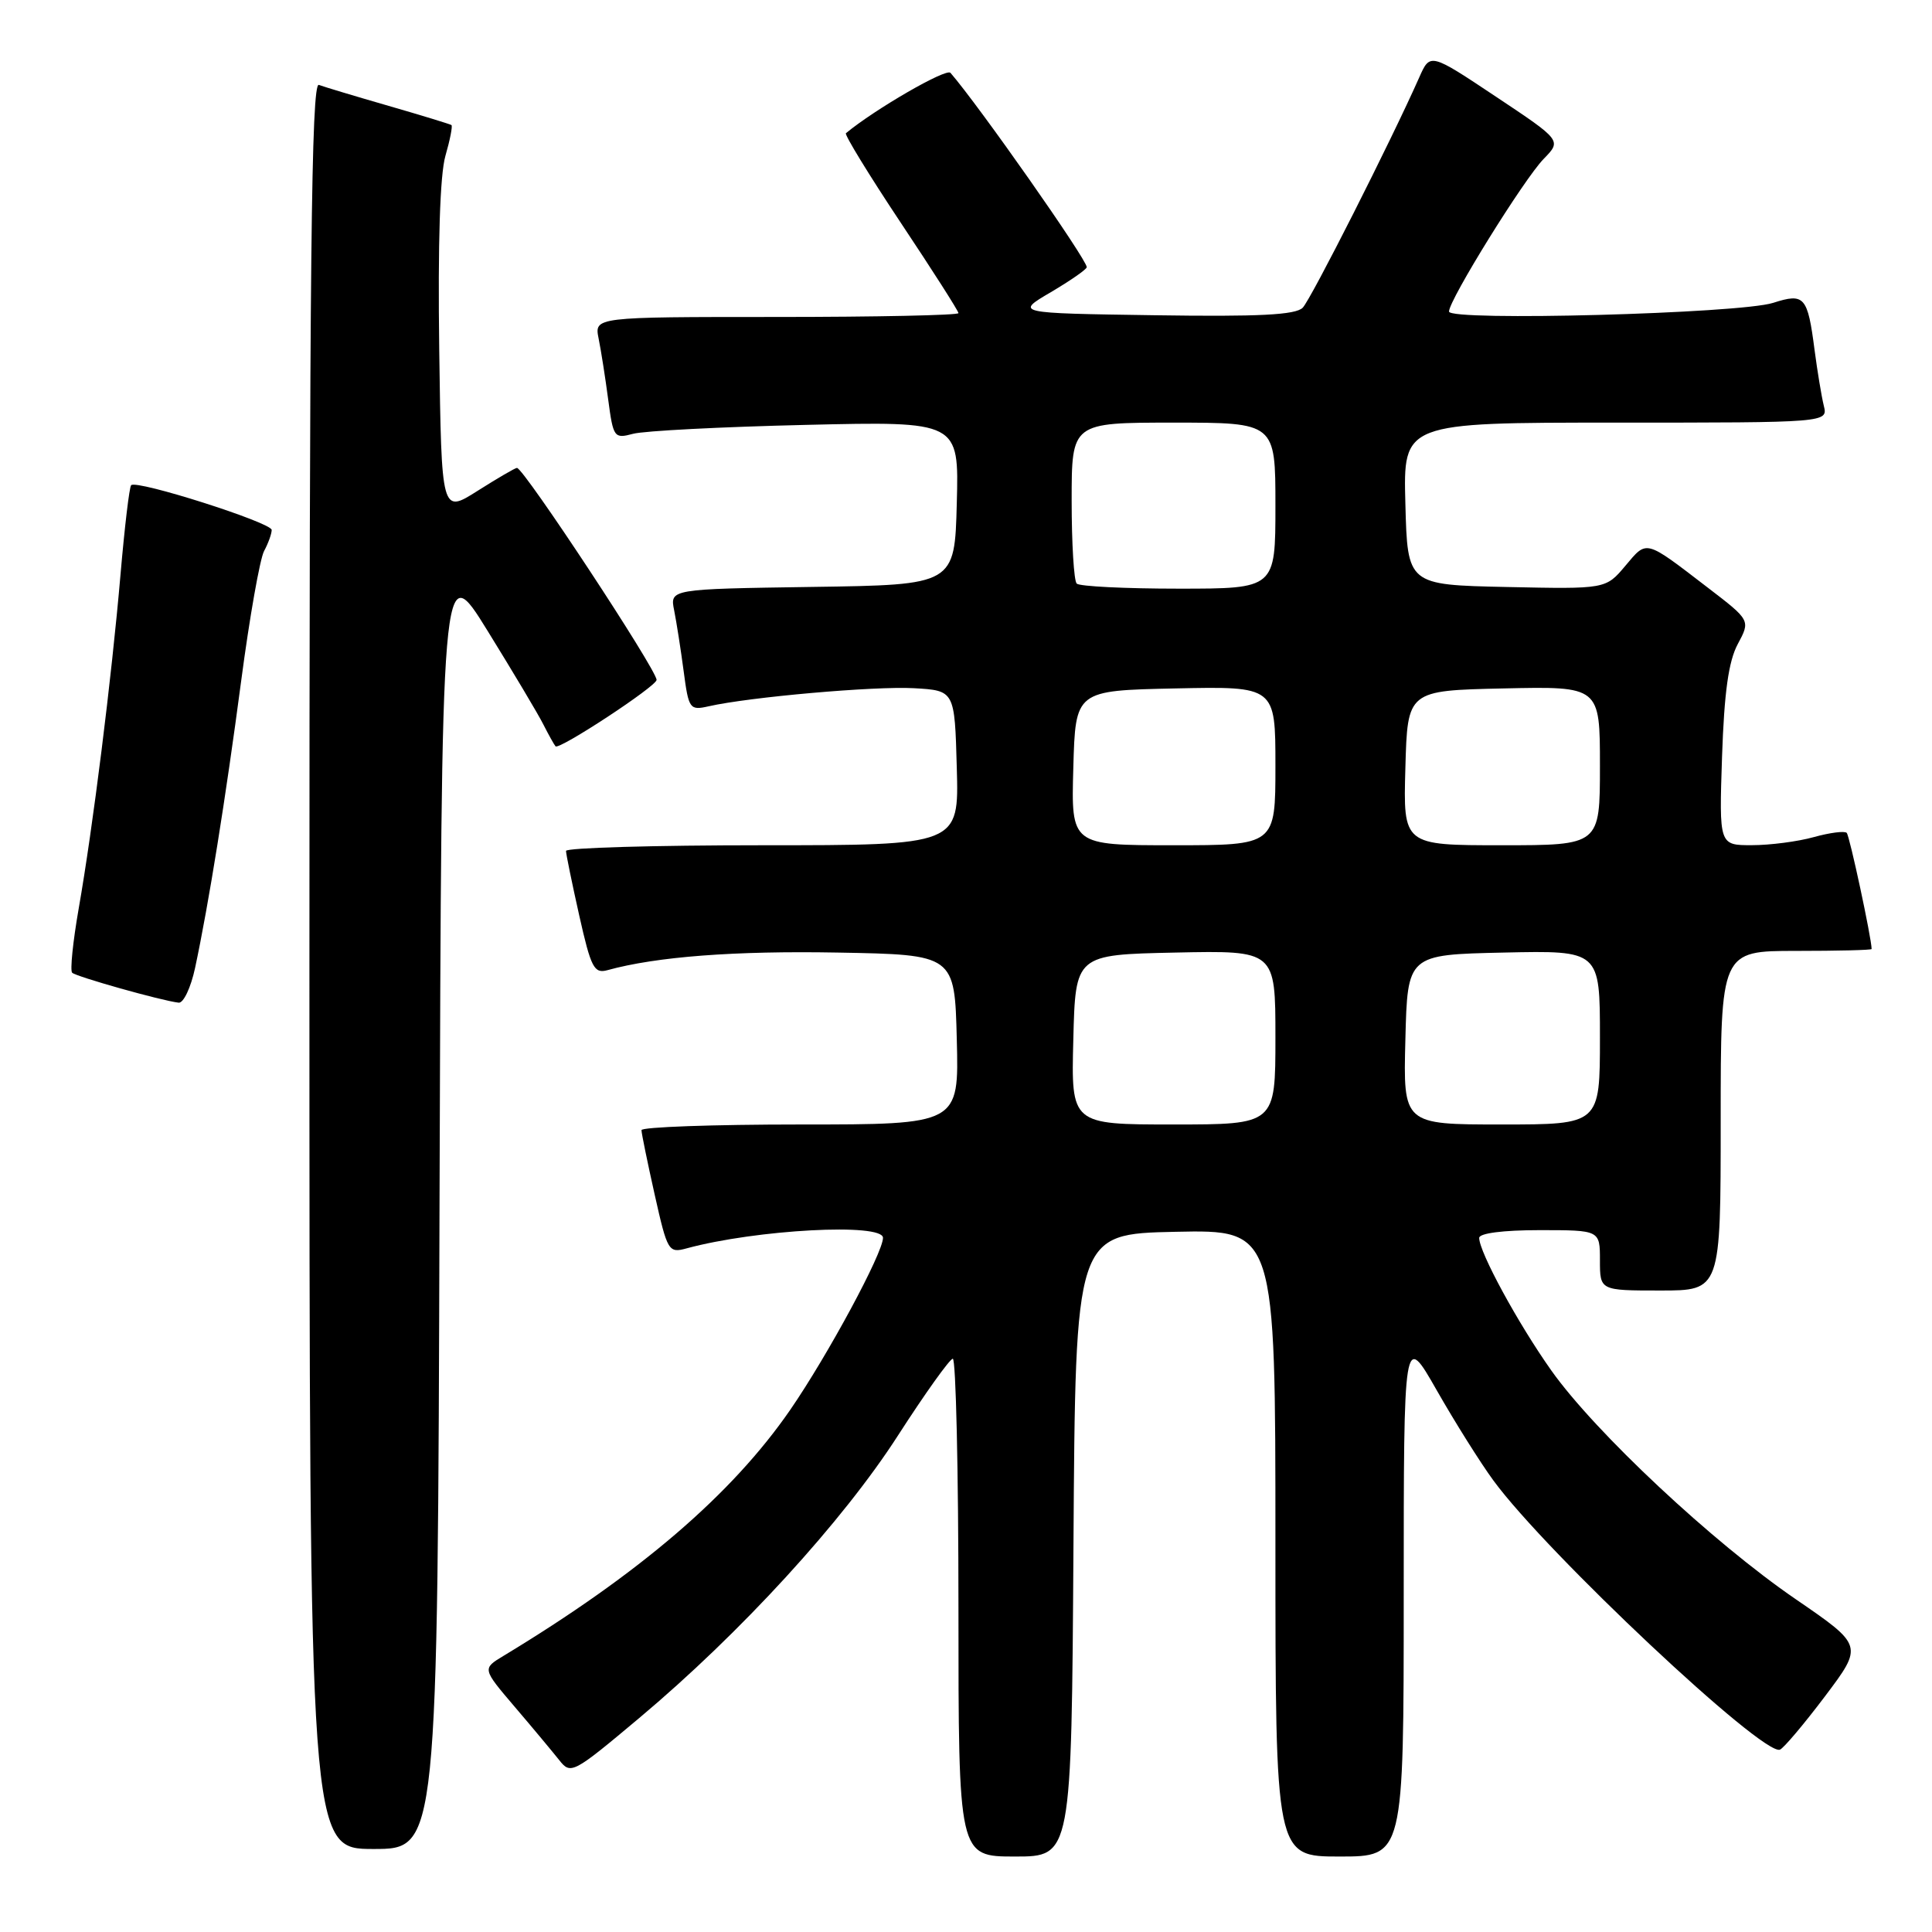 <?xml version="1.0" encoding="UTF-8" standalone="no"?>
<!DOCTYPE svg PUBLIC "-//W3C//DTD SVG 1.1//EN" "http://www.w3.org/Graphics/SVG/1.1/DTD/svg11.dtd" >
<svg xmlns="http://www.w3.org/2000/svg" xmlns:xlink="http://www.w3.org/1999/xlink" version="1.1" viewBox="0 0 256 256">
 <g >
 <path fill="currentColor"
d=" M 142.24 204.75 C 142.50 163.50 142.50 163.50 155.75 163.22 C 169.00 162.94 169.00 162.94 169.00 204.47 C 169.00 246.00 169.00 246.00 177.50 246.00 C 186.00 246.00 186.00 246.00 186.00 211.27 C 186.00 176.55 186.00 176.55 190.37 184.21 C 192.77 188.42 196.15 193.81 197.89 196.18 C 204.93 205.79 233.58 232.70 235.85 231.84 C 236.34 231.65 239.03 228.47 241.82 224.77 C 246.89 218.04 246.89 218.04 237.94 211.90 C 226.96 204.38 211.37 189.79 205.56 181.60 C 201.16 175.39 196.00 165.91 196.00 164.03 C 196.00 163.41 199.16 163.00 204.00 163.00 C 212.00 163.00 212.00 163.00 212.00 167.00 C 212.00 171.00 212.00 171.00 220.00 171.00 C 228.00 171.00 228.00 171.00 228.00 148.50 C 228.00 126.00 228.00 126.00 238.00 126.00 C 243.50 126.00 248.00 125.89 248.00 125.75 C 247.99 124.31 245.08 110.75 244.70 110.36 C 244.42 110.08 242.46 110.33 240.34 110.92 C 238.23 111.51 234.54 111.99 232.14 111.99 C 227.79 112.00 227.79 112.00 228.18 100.25 C 228.47 91.74 229.04 87.63 230.26 85.35 C 231.95 82.20 231.95 82.20 226.27 77.85 C 217.89 71.42 218.27 71.53 215.37 74.97 C 212.77 78.06 212.77 78.06 199.64 77.78 C 186.50 77.50 186.50 77.50 186.22 66.75 C 185.93 56.00 185.93 56.00 214.07 56.00 C 242.22 56.00 242.22 56.00 241.66 53.75 C 241.36 52.51 240.81 49.20 240.44 46.38 C 239.52 39.27 239.10 38.80 234.95 40.13 C 230.52 41.55 192.00 42.59 192.00 41.28 C 192.00 39.74 201.94 23.72 204.54 21.06 C 206.93 18.61 206.93 18.61 198.22 12.81 C 189.50 7.00 189.50 7.00 188.06 10.25 C 184.37 18.58 173.72 39.64 172.62 40.77 C 171.68 41.73 166.86 41.98 152.94 41.77 C 134.50 41.50 134.50 41.50 139.25 38.71 C 141.86 37.17 144.00 35.68 144.00 35.40 C 144.00 34.37 129.71 13.99 125.94 9.65 C 125.38 9.01 115.97 14.44 112.09 17.65 C 111.87 17.83 115.13 23.16 119.34 29.49 C 123.55 35.81 127.00 41.21 127.00 41.49 C 127.00 41.77 116.14 42.00 102.88 42.00 C 78.75 42.00 78.75 42.00 79.32 44.86 C 79.64 46.43 80.21 50.07 80.59 52.95 C 81.26 57.99 81.38 58.15 83.89 57.48 C 85.33 57.09 95.63 56.56 106.78 56.30 C 127.07 55.82 127.07 55.82 126.78 66.66 C 126.50 77.50 126.50 77.50 107.63 77.77 C 88.76 78.05 88.76 78.05 89.33 80.88 C 89.64 82.44 90.21 86.07 90.59 88.95 C 91.25 93.95 91.39 94.15 93.89 93.59 C 99.29 92.36 115.90 90.90 121.10 91.19 C 126.50 91.50 126.50 91.50 126.78 101.75 C 127.07 112.00 127.07 112.00 101.03 112.00 C 86.72 112.00 75.00 112.34 75.00 112.75 C 75.00 113.16 75.79 117.01 76.75 121.30 C 78.31 128.25 78.72 129.04 80.50 128.55 C 86.97 126.76 97.36 125.97 111.00 126.22 C 126.50 126.50 126.50 126.50 126.78 137.75 C 127.07 149.00 127.07 149.00 106.03 149.00 C 94.46 149.00 85.00 149.34 85.00 149.75 C 85.00 150.16 85.79 154.01 86.75 158.30 C 88.44 165.83 88.58 166.07 91.00 165.41 C 100.23 162.91 117.00 162.02 117.00 164.02 C 117.00 166.03 109.67 179.61 104.71 186.81 C 96.98 198.02 84.74 208.52 66.70 219.42 C 63.90 221.11 63.90 221.11 68.20 226.16 C 70.57 228.93 73.21 232.11 74.09 233.21 C 75.63 235.17 75.90 235.03 84.71 227.64 C 98.13 216.38 111.67 201.59 119.00 190.19 C 122.58 184.63 125.84 180.07 126.25 180.04 C 126.66 180.02 127.00 194.85 127.00 213.00 C 127.00 246.00 127.00 246.00 134.49 246.00 C 141.98 246.00 141.98 246.00 142.24 204.75 Z  M 58.24 159.36 C 58.50 73.71 58.50 73.71 64.62 83.61 C 67.98 89.05 71.31 94.62 72.00 96.00 C 72.70 97.38 73.42 98.67 73.61 98.89 C 74.07 99.42 87.00 90.93 87.00 90.09 C 87.00 88.73 69.39 62.00 68.50 62.00 C 68.26 62.00 65.92 63.37 63.28 65.04 C 58.50 68.07 58.50 68.07 58.20 46.29 C 58.01 32.27 58.30 23.13 59.02 20.65 C 59.63 18.54 59.99 16.70 59.82 16.57 C 59.64 16.45 55.90 15.30 51.50 14.03 C 47.10 12.76 42.94 11.51 42.25 11.25 C 41.25 10.88 41.00 34.63 41.00 127.89 C 41.00 245.00 41.00 245.00 49.49 245.00 C 57.99 245.00 57.99 245.00 58.24 159.36 Z  M 25.85 128.25 C 27.65 119.82 29.89 105.86 31.96 90.20 C 33.07 81.79 34.44 74.05 34.99 73.02 C 35.55 71.98 36.00 70.72 36.00 70.22 C 36.00 69.25 18.12 63.55 17.38 64.29 C 17.14 64.52 16.51 69.85 15.97 76.11 C 14.78 89.92 12.31 109.67 10.42 120.43 C 9.66 124.79 9.27 128.60 9.56 128.89 C 10.08 129.41 21.36 132.59 23.67 132.86 C 24.31 132.94 25.29 130.86 25.85 128.25 Z  M 142.22 137.75 C 142.50 126.50 142.50 126.50 155.75 126.22 C 169.00 125.94 169.00 125.94 169.00 137.47 C 169.00 149.00 169.00 149.00 155.47 149.00 C 141.93 149.00 141.93 149.00 142.22 137.75 Z  M 186.22 137.75 C 186.50 126.50 186.50 126.50 199.25 126.22 C 212.00 125.94 212.00 125.94 212.00 137.47 C 212.00 149.00 212.00 149.00 198.97 149.00 C 185.93 149.00 185.93 149.00 186.22 137.75 Z  M 142.22 101.75 C 142.50 91.50 142.50 91.50 155.75 91.22 C 169.00 90.94 169.00 90.94 169.00 101.47 C 169.00 112.00 169.00 112.00 155.47 112.00 C 141.93 112.00 141.93 112.00 142.22 101.75 Z  M 186.22 101.75 C 186.50 91.50 186.50 91.50 199.25 91.22 C 212.00 90.94 212.00 90.94 212.00 101.47 C 212.00 112.00 212.00 112.00 198.97 112.00 C 185.93 112.00 185.93 112.00 186.22 101.75 Z  M 142.67 77.33 C 142.30 76.97 142.00 72.02 142.00 66.33 C 142.00 56.00 142.00 56.00 155.50 56.00 C 169.00 56.00 169.00 56.00 169.00 67.00 C 169.00 78.00 169.00 78.00 156.17 78.00 C 149.11 78.00 143.03 77.70 142.67 77.33 Z "/>
</g>
</svg>